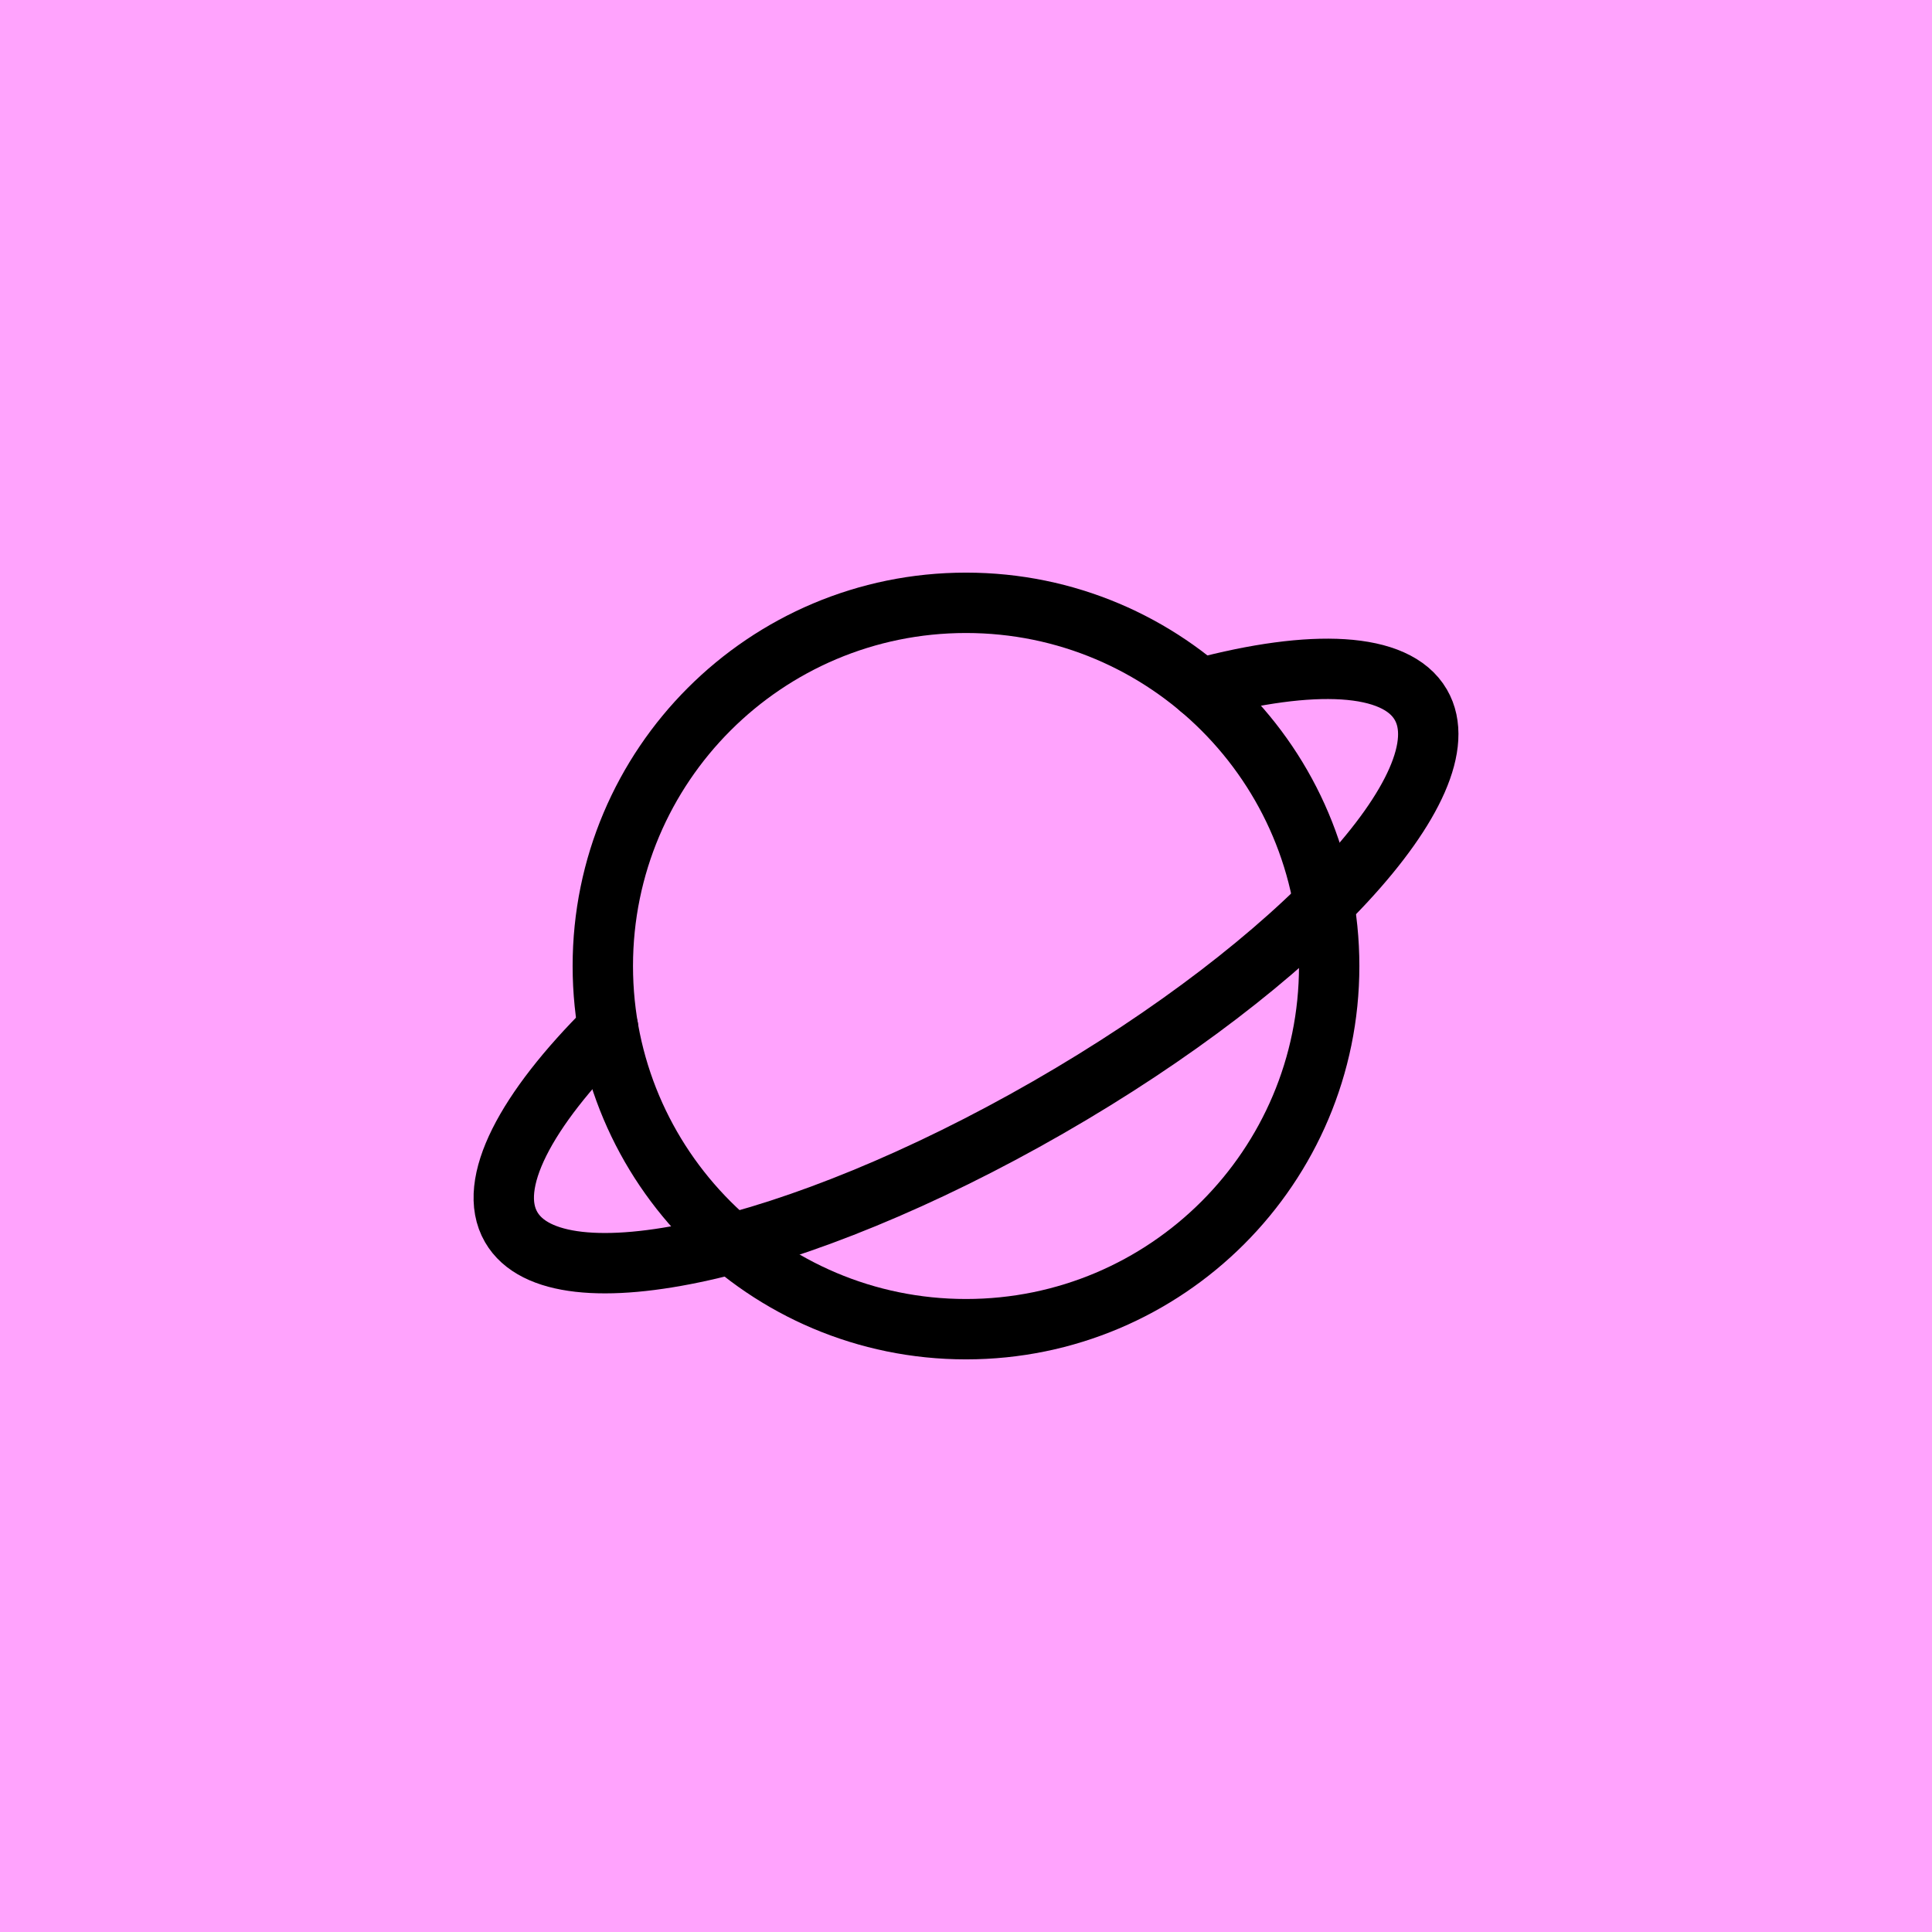 <svg width="128" height="128" viewBox="0 0 128 128" fill="none" xmlns="http://www.w3.org/2000/svg">
<rect width="128" height="128" fill="#FFA3FD"/>
<g clip-path="url(#clip0_123_105)">
<path d="M64 88.062C77.289 88.062 88.062 77.289 88.062 64C88.062 50.711 77.289 39.938 64 39.938C50.711 39.938 39.938 50.711 39.938 64C39.938 77.289 50.711 88.062 64 88.062Z" stroke="black" stroke-width="4" stroke-linecap="round" stroke-linejoin="round"/>
<path d="M79.52 45.611C86.939 43.64 92.484 43.848 94.133 46.689C97.141 51.865 86.08 63.809 69.436 73.371C52.792 82.933 36.87 86.496 33.867 81.3C32.213 78.448 34.827 73.543 40.29 68.112" stroke="black" stroke-width="4" stroke-linecap="round" stroke-linejoin="round"/>
</g>
<defs>
<clipPath id="clip0_123_105">
<rect width="70" height="70" fill="white" transform="translate(29 29)"/>
</clipPath>
</defs>
</svg>
